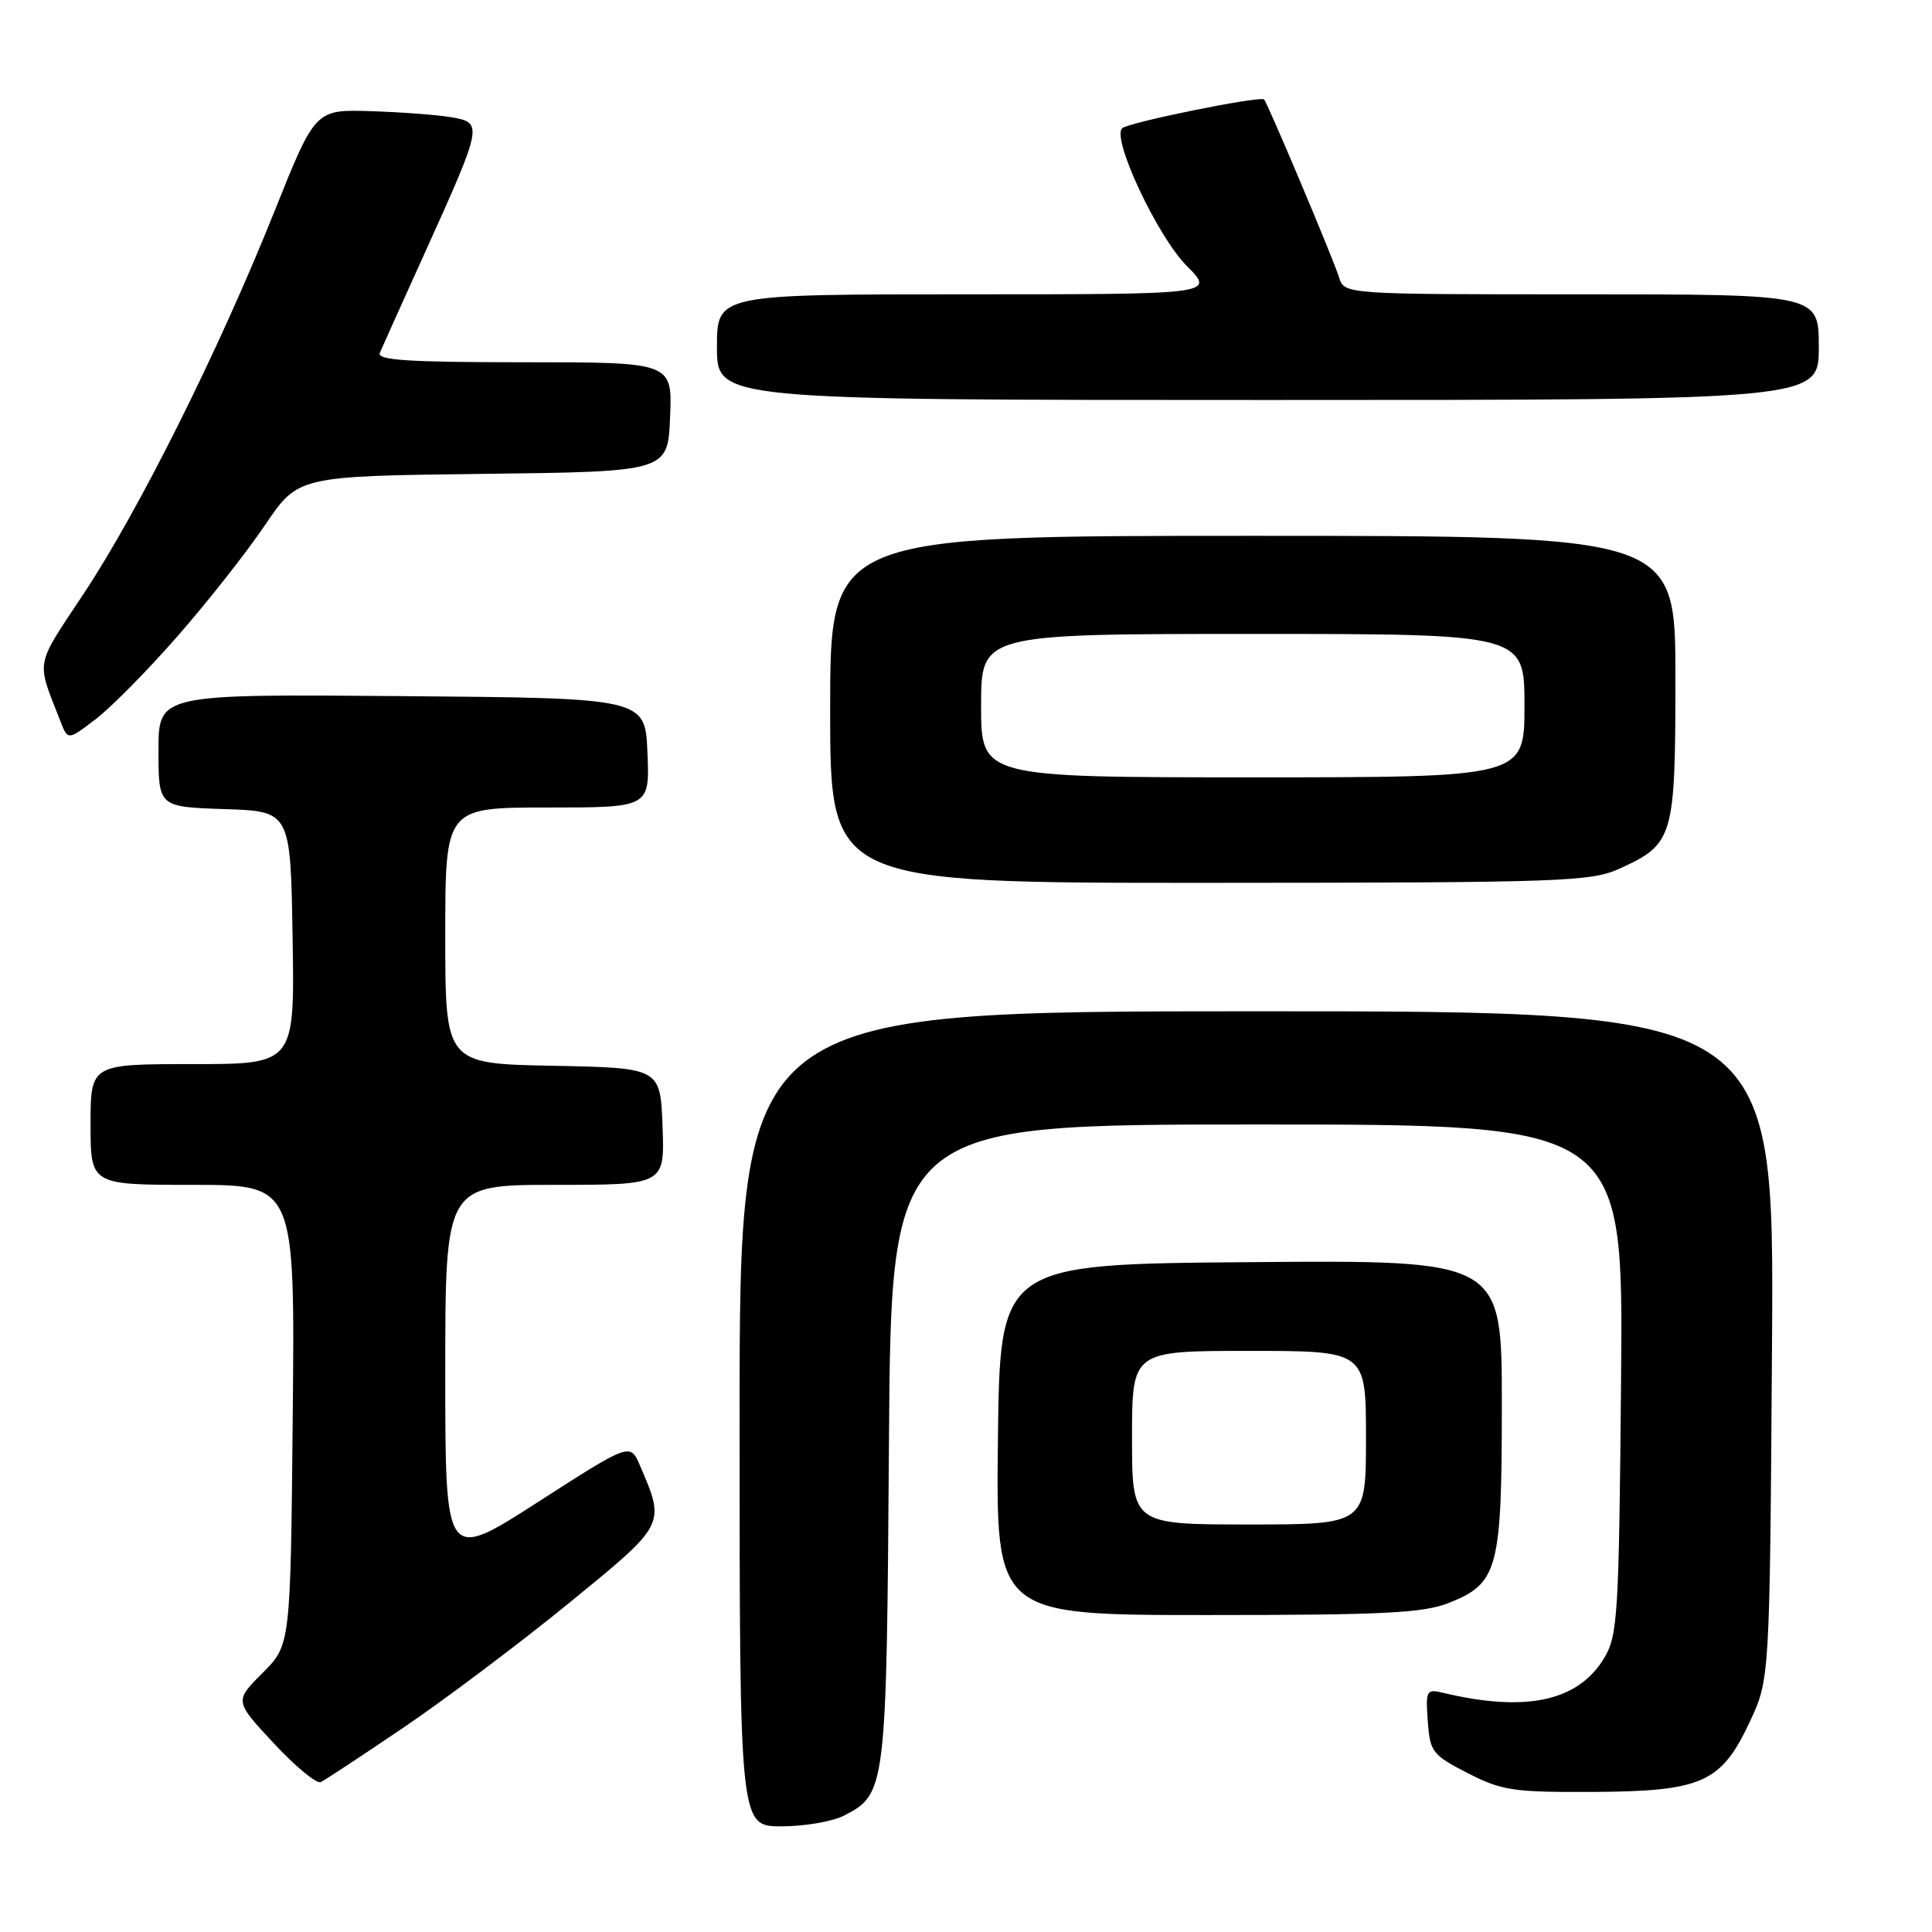 <?xml version="1.0" encoding="UTF-8" standalone="no"?>
<!DOCTYPE svg PUBLIC "-//W3C//DTD SVG 1.1//EN" "http://www.w3.org/Graphics/SVG/1.1/DTD/svg11.dtd" >
<svg xmlns="http://www.w3.org/2000/svg" xmlns:xlink="http://www.w3.org/1999/xlink" version="1.1" viewBox="0 0 256 256">
 <g >
 <path fill="currentColor"
d=" M 111.85 240.57 C 117.41 237.70 117.47 237.17 117.79 191.25 C 118.08 149.00 118.08 149.00 166.59 149.00 C 215.10 149.00 215.10 149.00 214.80 182.75 C 214.52 214.13 214.36 216.73 212.55 219.72 C 209.09 225.44 202.17 226.93 191.19 224.30 C 189.01 223.78 188.89 224.00 189.19 228.07 C 189.48 232.14 189.79 232.54 194.48 234.95 C 198.99 237.26 200.53 237.49 210.98 237.44 C 225.53 237.37 228.06 236.24 231.84 228.18 C 234.50 222.50 234.50 222.50 234.80 178.25 C 235.10 134.00 235.10 134.00 166.55 134.00 C 98.00 134.00 98.00 134.00 98.00 188.00 C 98.00 242.00 98.00 242.00 103.55 242.00 C 106.60 242.00 110.34 241.36 111.85 240.57 Z  M 53.50 228.89 C 59.00 225.16 68.83 217.77 75.35 212.45 C 88.28 201.90 88.18 202.09 84.80 194.19 C 83.50 191.17 83.50 191.17 71.25 199.05 C 59.00 206.92 59.00 206.92 59.00 181.96 C 59.00 157.00 59.00 157.00 73.54 157.00 C 88.08 157.00 88.08 157.00 87.79 149.25 C 87.50 141.50 87.50 141.50 73.25 141.22 C 59.00 140.95 59.00 140.95 59.00 123.97 C 59.00 107.00 59.00 107.00 72.54 107.00 C 86.09 107.00 86.09 107.00 85.79 99.75 C 85.50 92.50 85.50 92.50 53.25 92.24 C 21.00 91.97 21.00 91.97 21.00 99.45 C 21.00 106.92 21.00 106.92 29.75 107.21 C 38.50 107.50 38.50 107.50 38.77 124.25 C 39.05 141.00 39.05 141.00 25.52 141.00 C 12.00 141.00 12.00 141.00 12.00 149.00 C 12.00 157.00 12.00 157.00 25.54 157.00 C 39.08 157.00 39.08 157.00 38.79 187.48 C 38.50 217.97 38.50 217.97 34.78 221.69 C 31.07 225.40 31.07 225.40 36.28 231.00 C 39.15 234.09 41.95 236.39 42.50 236.14 C 43.05 235.88 48.00 232.62 53.50 228.89 Z  M 192.02 212.38 C 198.51 209.78 199.00 207.93 199.00 186.04 C 199.00 166.97 199.00 166.97 165.75 167.24 C 132.50 167.50 132.50 167.50 132.23 190.75 C 131.96 214.00 131.96 214.00 159.96 214.00 C 183.47 214.00 188.61 213.74 192.02 212.38 Z  M 214.62 115.09 C 221.76 111.84 222.00 111.01 222.00 89.78 C 222.00 71.00 222.00 71.00 166.00 71.00 C 110.00 71.00 110.00 71.00 110.00 94.00 C 110.00 117.00 110.00 117.00 160.25 116.98 C 207.17 116.96 210.77 116.83 214.62 115.09 Z  M 23.55 84.27 C 27.51 79.75 32.72 73.13 35.12 69.57 C 39.50 63.09 39.50 63.09 64.00 62.79 C 88.50 62.50 88.50 62.50 88.79 55.25 C 89.09 48.00 89.09 48.00 69.44 48.00 C 54.09 48.00 49.90 47.73 50.33 46.75 C 50.62 46.06 53.37 39.97 56.43 33.20 C 63.95 16.55 64.01 16.27 59.84 15.54 C 58.00 15.22 53.19 14.86 49.14 14.73 C 41.77 14.50 41.77 14.50 36.37 28.00 C 29.03 46.35 18.43 67.60 11.08 78.68 C 4.56 88.52 4.78 87.32 8.00 95.55 C 8.99 98.11 8.99 98.11 12.67 95.30 C 14.70 93.76 19.59 88.80 23.55 84.27 Z  M 241.00 46.00 C 241.00 39.00 241.00 39.00 209.57 39.00 C 178.13 39.00 178.13 39.00 177.43 36.75 C 176.66 34.27 167.98 13.69 167.50 13.18 C 167.01 12.67 149.59 16.20 148.70 16.99 C 147.24 18.28 153.36 31.33 157.25 35.23 C 161.00 39.00 161.00 39.00 128.00 39.00 C 95.00 39.00 95.00 39.00 95.00 46.00 C 95.00 53.00 95.00 53.00 168.00 53.00 C 241.00 53.00 241.00 53.00 241.00 46.00 Z  M 150.00 190.50 C 150.00 179.00 150.00 179.00 165.50 179.00 C 181.00 179.00 181.00 179.00 181.00 190.50 C 181.00 202.00 181.00 202.00 165.50 202.00 C 150.00 202.00 150.00 202.00 150.00 190.50 Z  M 130.00 93.50 C 130.00 84.00 130.00 84.00 166.00 84.00 C 202.00 84.00 202.00 84.00 202.00 93.50 C 202.00 103.00 202.00 103.00 166.00 103.00 C 130.00 103.00 130.00 103.00 130.00 93.50 Z "/>
</g>
</svg>